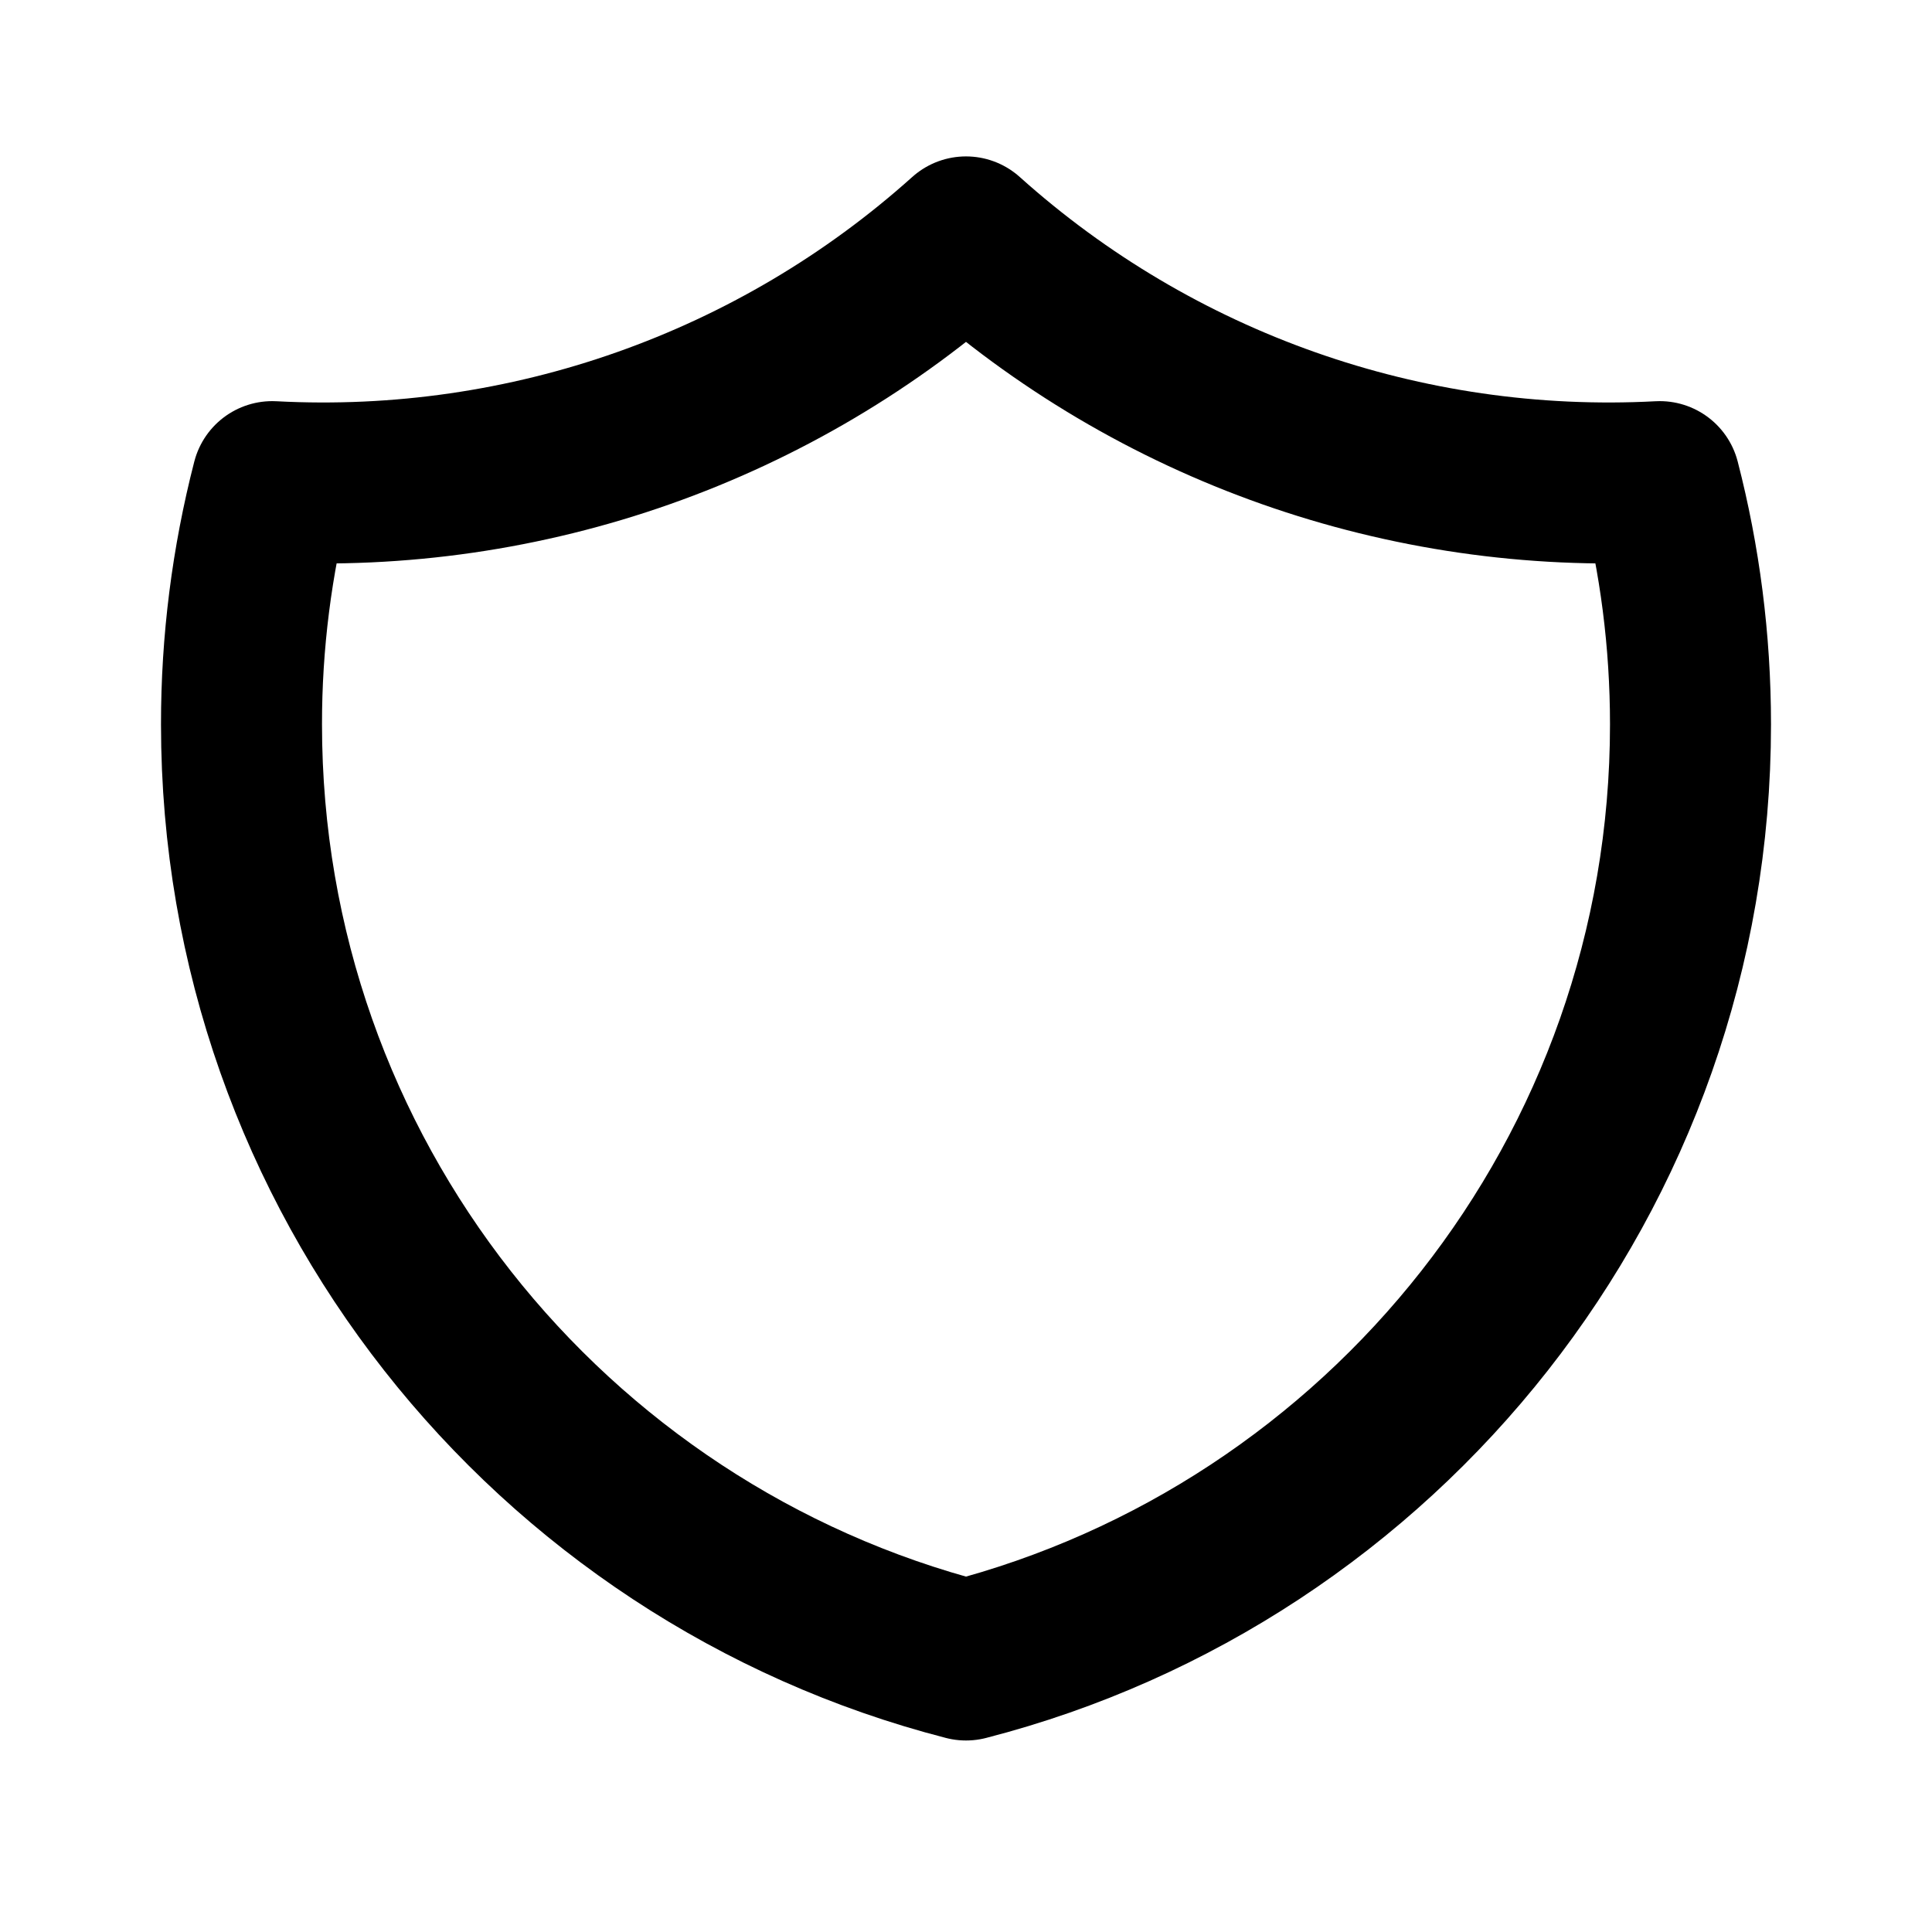 <svg fill="none" stroke="currentColor" viewBox="0 0 24 24" xmlns="http://www.w3.org/2000/svg" class="w-6 h-6 overflow-visible">
    <path stroke-linecap="round" stroke-linejoin="round" stroke-width="2" d="M12 2.943C14.357 5.058 17.456 6.151 20.618 5.983C20.867 6.947 21 7.957 21 8.999C21 14.591 17.176 19.289 12 20.621C6.824 19.289 3 14.59 3 8.999C2.999 7.982 3.128 6.968 3.382 5.983C6.544 6.151 9.643 5.058 12 2.943Z"></path>
</svg>